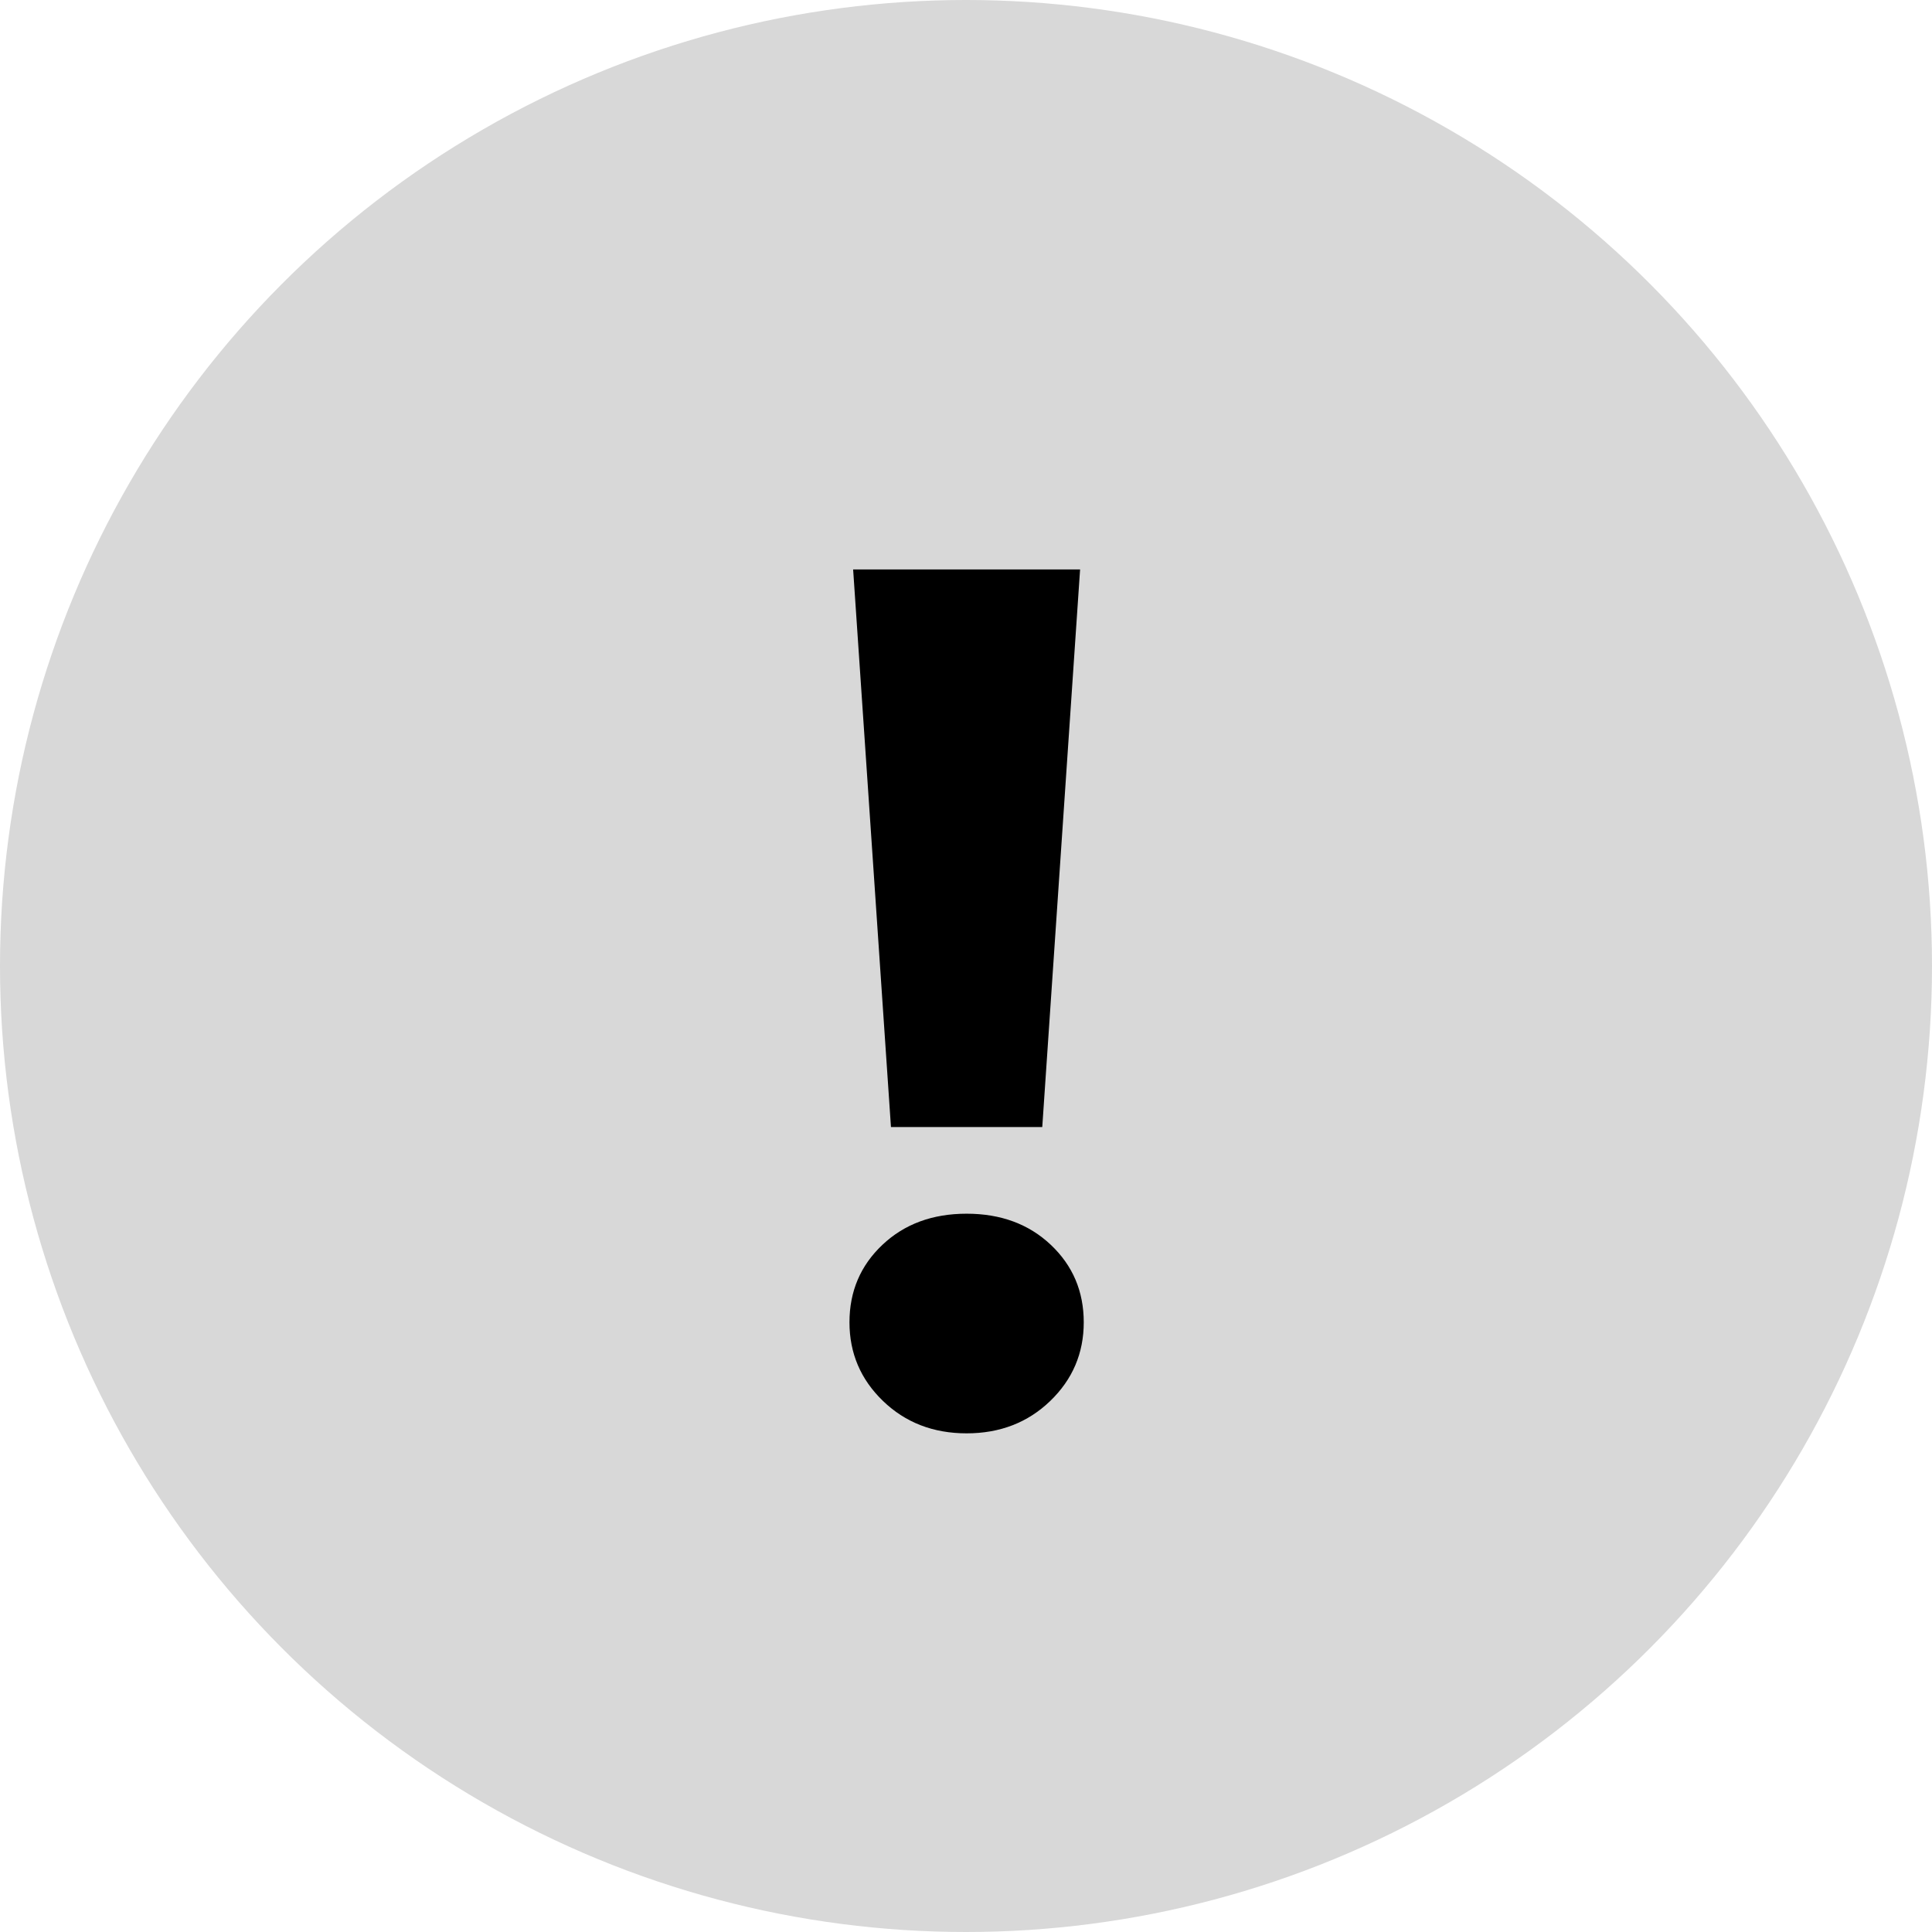 <svg width="19" height="19" viewBox="0 0 19 19" fill="none" xmlns="http://www.w3.org/2000/svg">
<g id="Group 5">
<g id="Group">
<circle id="Oval" opacity="0.154" cx="9.5" cy="9.5" r="9.5" fill="currentColor"/>
</g>
<path id="!" fill-rule="evenodd" clip-rule="evenodd" d="M10.622 5.6L10.25 11.084H8.762L8.39 5.6H10.622ZM10.328 13.778C10.108 13.99 9.834 14.096 9.506 14.096C9.178 14.096 8.904 13.99 8.684 13.778C8.464 13.566 8.354 13.308 8.354 13.004C8.354 12.7 8.462 12.446 8.678 12.242C8.894 12.038 9.17 11.936 9.506 11.936C9.842 11.936 10.118 12.038 10.334 12.242C10.55 12.446 10.658 12.7 10.658 13.004C10.658 13.308 10.548 13.566 10.328 13.778Z" fill="currentColor"/>
</g>
</svg>
